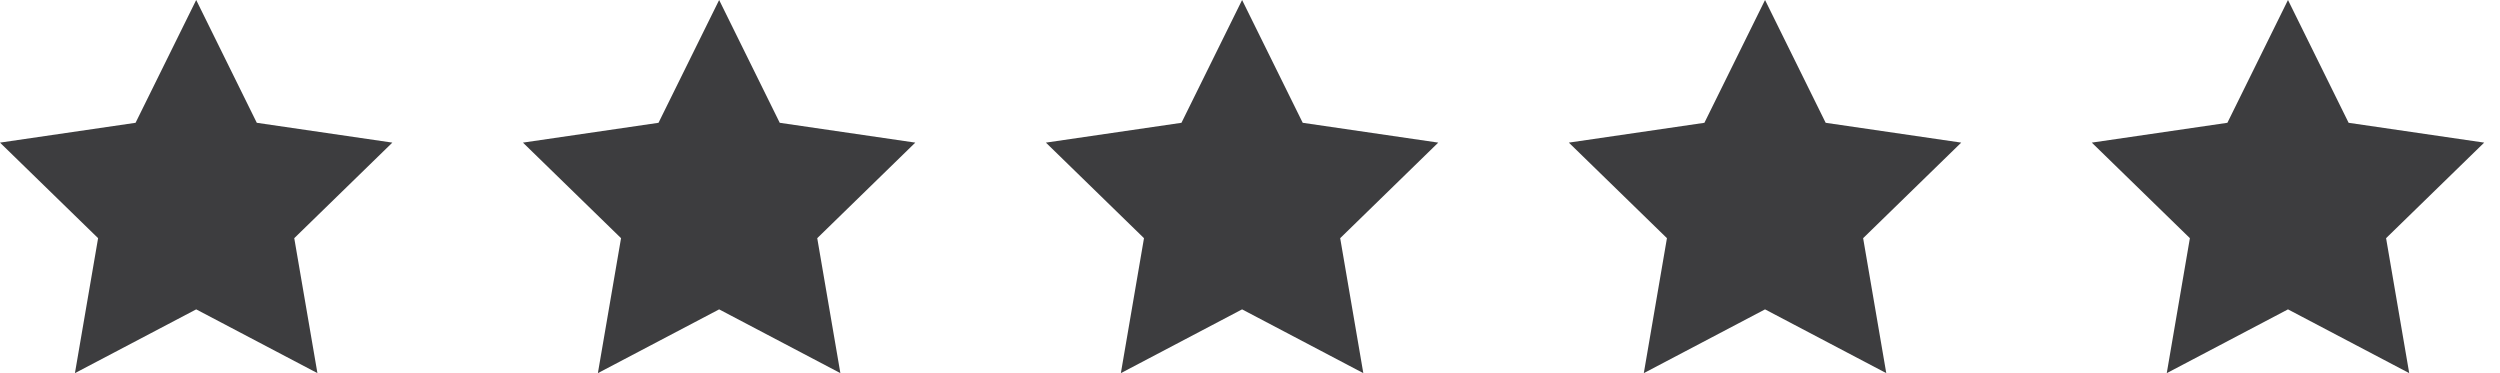<svg width="67" height="10" viewBox="0 0 67 10" fill="none" xmlns="http://www.w3.org/2000/svg">
<path d="M5.258 0L6.882 3.291L10.515 3.822L7.886 6.383L8.507 10L5.258 8.291L2.008 10L2.629 6.383L0 3.822L3.633 3.291L5.258 0Z" fill="#3D3D3F"/>
<path d="M19.273 0L20.897 3.291L24.53 3.822L21.902 6.383L22.522 10L19.273 8.291L16.023 10L16.644 6.383L14.015 3.822L17.648 3.291L19.273 0Z" fill="#3D3D3F"/>
<path d="M33.288 0L34.913 3.291L38.545 3.822L35.917 6.383L36.537 10L33.288 8.291L30.039 10L30.659 6.383L28.03 3.822L31.663 3.291L33.288 0Z" fill="#3D3D3F"/>
<path d="M47.303 0L48.928 3.291L52.561 3.822L49.932 6.383L50.552 10L47.303 8.291L44.054 10L44.674 6.383L42.045 3.822L45.678 3.291L47.303 0Z" fill="#3D3D3F"/>
<path d="M61.318 0L62.943 3.291L66.576 3.822L63.947 6.383L64.567 10L61.318 8.291L58.069 10L58.689 6.383L56.06 3.822L59.694 3.291L61.318 0Z" fill="#3D3D3F"/>
</svg>

